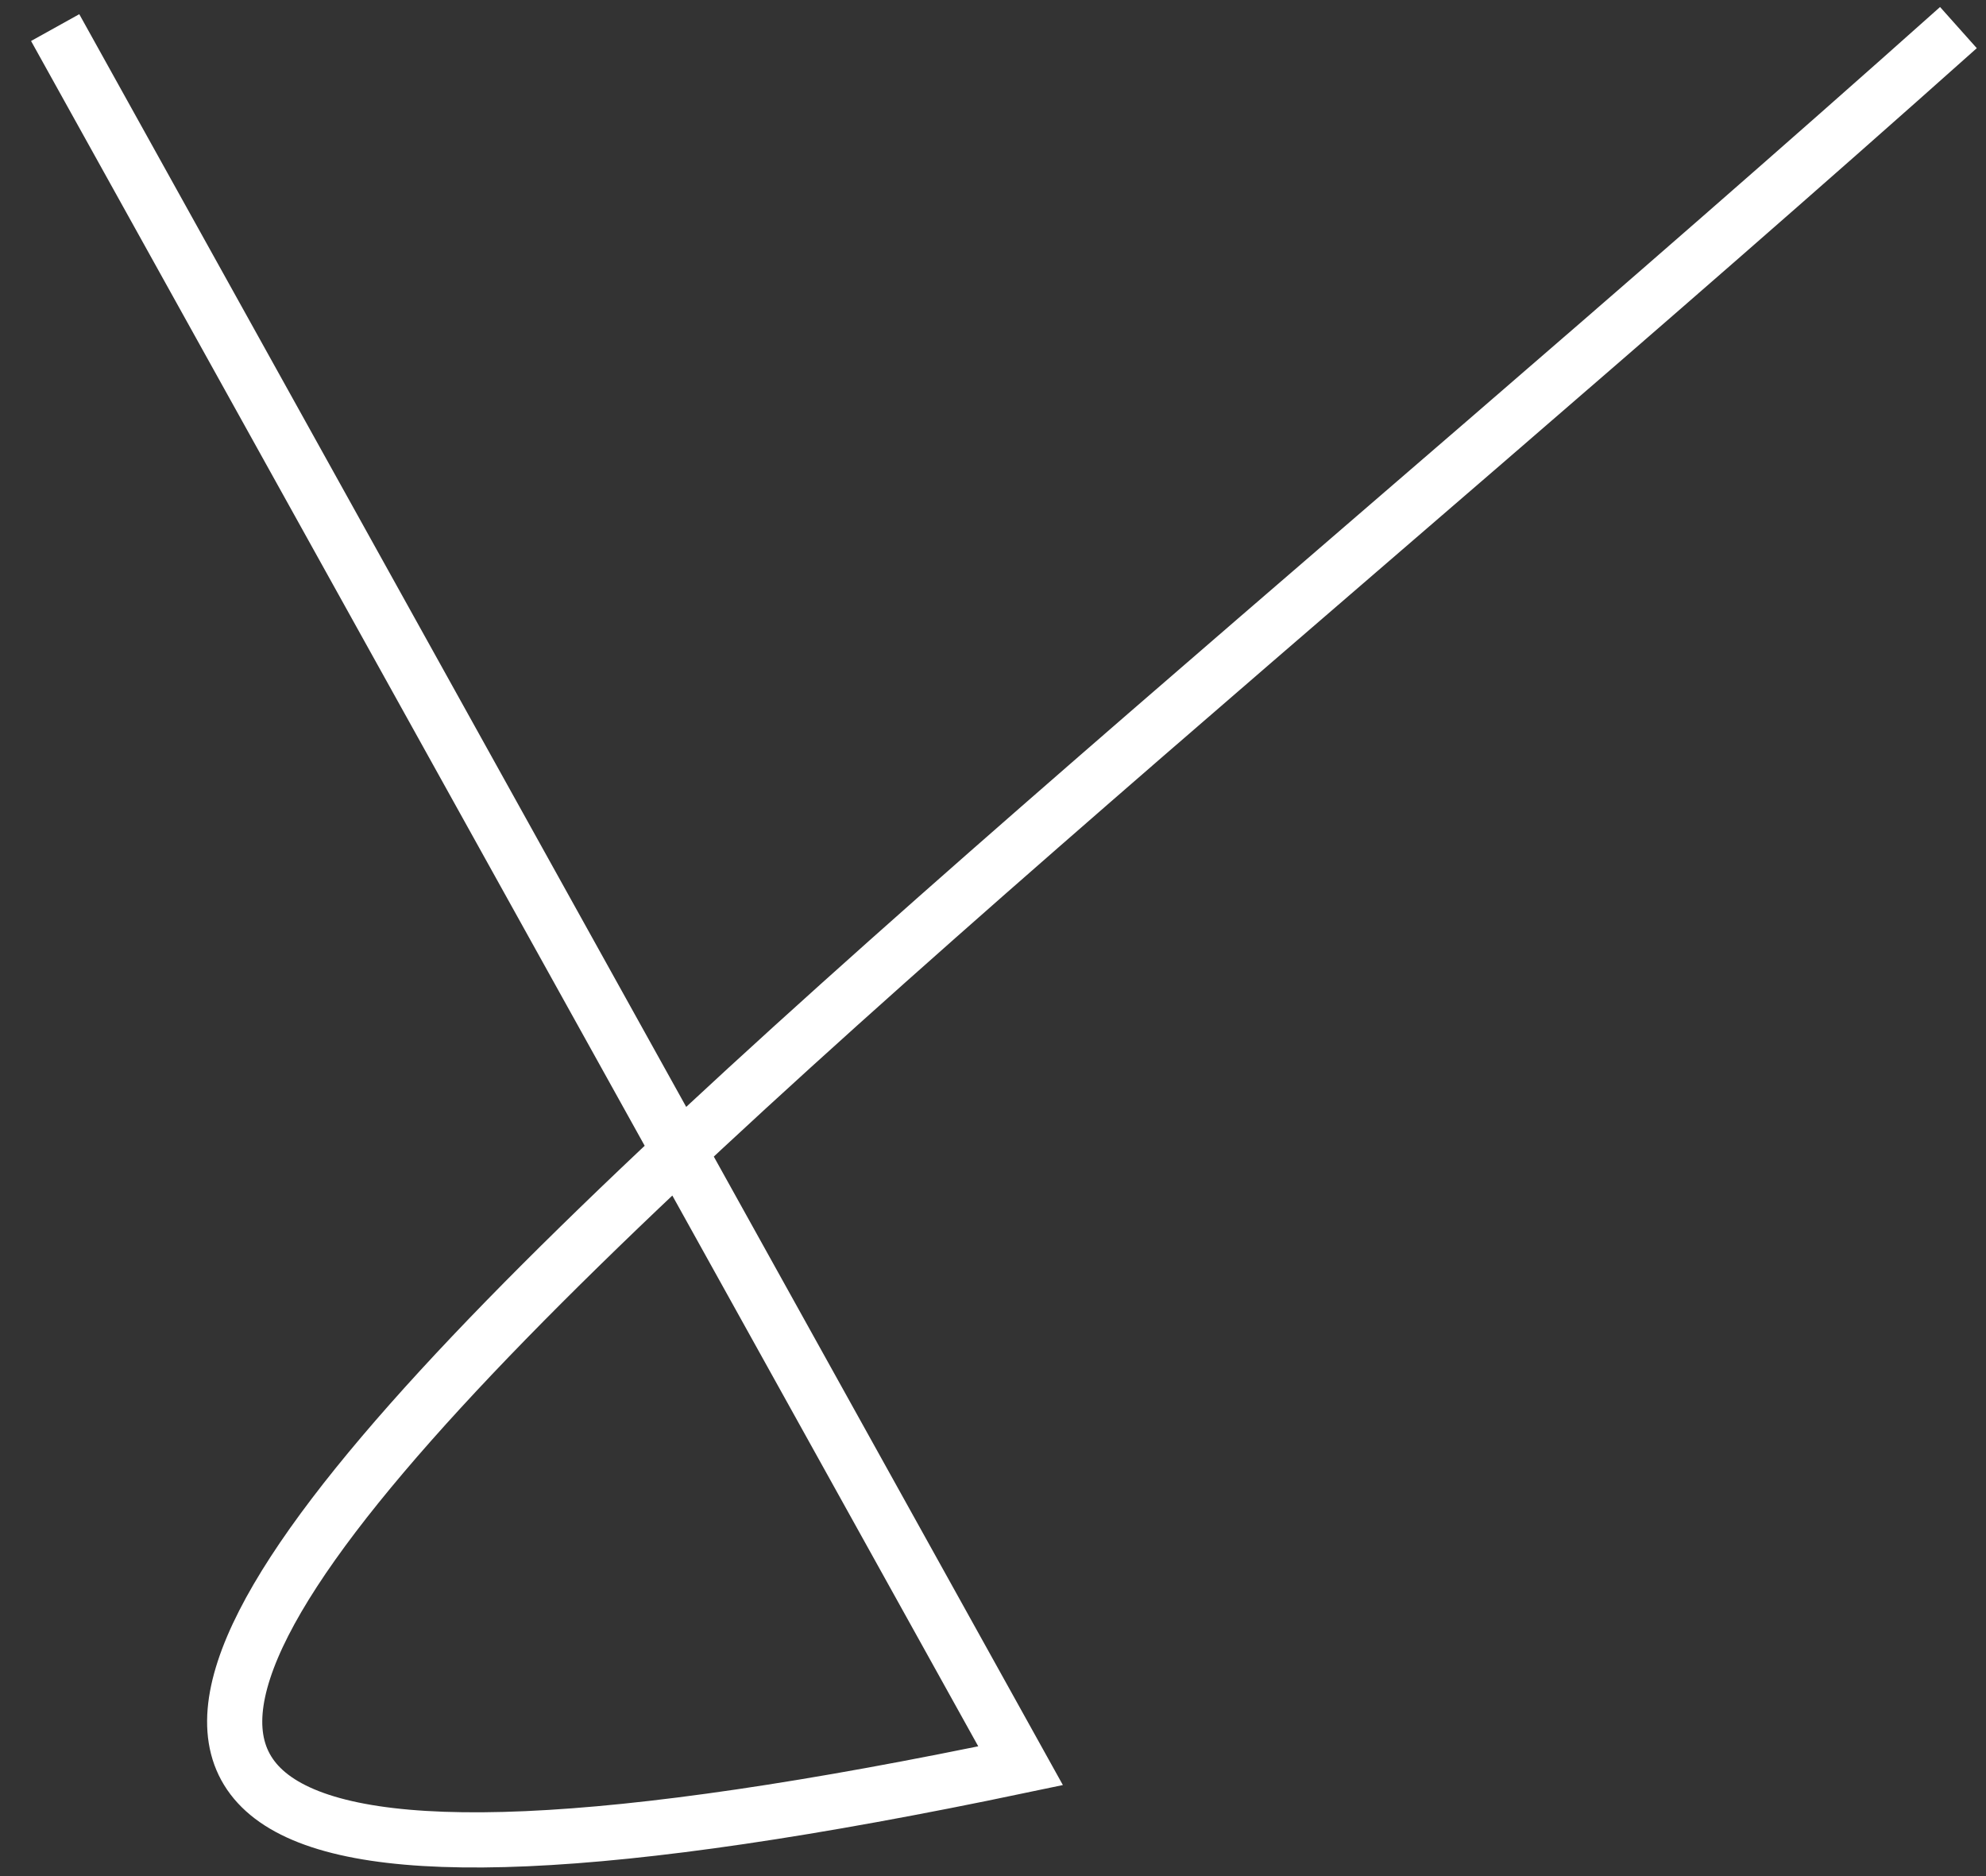 <svg width="36" height="34" viewBox="0 0 36 34" fill="none" xmlns="http://www.w3.org/2000/svg">
<rect x="0" y="0" width="36" height="34" fill="#333333" stroke="none"/>
<path d="M35.5 0.5C12.444 21.074 -11.941 38.382 18.5 32L1 0.5" stroke="white"/>
</svg>
